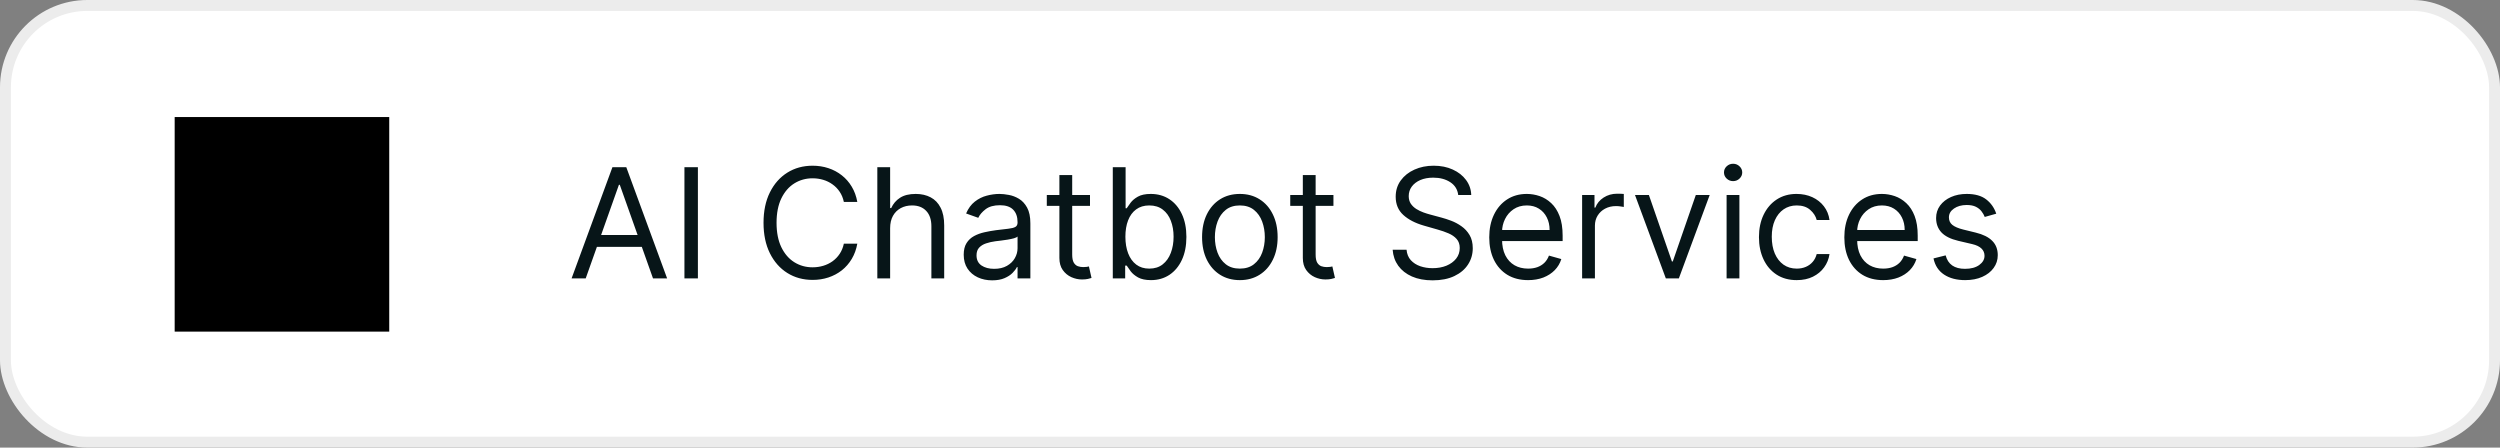 <svg width="229" height="41" viewBox="0 0 229 41" fill="none" xmlns="http://www.w3.org/2000/svg">
<rect x="0" y="0" width="229" height="41" fill="#808080" stroke="none"/>
<rect x="0.5" y="0.5" width="228" height="40" rx="7.5" fill="white"/>
<rect x="0.5" y="0.5" width="228" height="40" rx="7.5" stroke="#ECECEC"/>
<path d="M16 30.376H35.654V10.721H16V30.376Z" fill="black"/>
<path d="M53.651 25.5H52.358L56.097 15.318H57.369L61.108 25.5H59.815L56.773 16.929H56.693L53.651 25.5ZM54.128 21.523H59.338V22.616H54.128V21.523ZM63.927 15.318V25.5H62.694V15.318H63.927ZM78.53 18.5H77.297C77.224 18.145 77.096 17.834 76.914 17.565C76.735 17.297 76.516 17.072 76.258 16.889C76.002 16.704 75.719 16.564 75.407 16.472C75.096 16.379 74.771 16.332 74.433 16.332C73.817 16.332 73.258 16.488 72.758 16.8C72.26 17.111 71.864 17.57 71.569 18.177C71.278 18.783 71.132 19.527 71.132 20.409C71.132 21.291 71.278 22.035 71.569 22.641C71.864 23.248 72.26 23.707 72.758 24.018C73.258 24.33 73.817 24.486 74.433 24.486C74.771 24.486 75.096 24.439 75.407 24.347C75.719 24.254 76.002 24.116 76.258 23.934C76.516 23.748 76.735 23.521 76.914 23.253C77.096 22.981 77.224 22.669 77.297 22.318H78.53C78.437 22.838 78.268 23.304 78.022 23.715C77.777 24.126 77.472 24.476 77.108 24.764C76.743 25.049 76.334 25.266 75.88 25.416C75.429 25.565 74.947 25.639 74.433 25.639C73.565 25.639 72.792 25.427 72.116 25.003C71.44 24.579 70.908 23.975 70.52 23.193C70.133 22.411 69.939 21.483 69.939 20.409C69.939 19.335 70.133 18.407 70.52 17.625C70.908 16.843 71.44 16.24 72.116 15.815C72.792 15.391 73.565 15.179 74.433 15.179C74.947 15.179 75.429 15.254 75.88 15.403C76.334 15.552 76.743 15.771 77.108 16.059C77.472 16.344 77.777 16.692 78.022 17.103C78.268 17.511 78.437 17.976 78.53 18.5ZM81.536 20.906V25.5H80.363V15.318H81.536V19.057H81.636C81.815 18.662 82.083 18.349 82.441 18.117C82.802 17.882 83.283 17.764 83.883 17.764C84.403 17.764 84.859 17.869 85.25 18.077C85.641 18.283 85.944 18.599 86.16 19.027C86.379 19.451 86.488 19.991 86.488 20.648V25.5H85.315V20.727C85.315 20.121 85.157 19.652 84.842 19.32C84.531 18.986 84.098 18.818 83.545 18.818C83.16 18.818 82.816 18.899 82.511 19.062C82.209 19.224 81.97 19.461 81.795 19.773C81.622 20.084 81.536 20.462 81.536 20.906ZM90.882 25.679C90.398 25.679 89.959 25.588 89.564 25.405C89.17 25.22 88.856 24.953 88.624 24.605C88.392 24.254 88.276 23.829 88.276 23.332C88.276 22.895 88.363 22.54 88.535 22.268C88.707 21.993 88.938 21.778 89.226 21.622C89.514 21.466 89.833 21.35 90.181 21.274C90.532 21.195 90.885 21.132 91.24 21.085C91.704 21.026 92.08 20.981 92.368 20.951C92.66 20.918 92.872 20.863 93.004 20.787C93.14 20.711 93.208 20.578 93.208 20.389V20.349C93.208 19.859 93.074 19.478 92.806 19.206C92.54 18.934 92.138 18.798 91.597 18.798C91.037 18.798 90.598 18.921 90.28 19.166C89.962 19.412 89.738 19.673 89.609 19.952L88.495 19.554C88.694 19.09 88.959 18.729 89.291 18.47C89.625 18.208 89.99 18.026 90.384 17.923C90.782 17.817 91.173 17.764 91.558 17.764C91.803 17.764 92.085 17.794 92.403 17.854C92.724 17.91 93.034 18.028 93.333 18.207C93.634 18.386 93.884 18.656 94.083 19.017C94.282 19.378 94.382 19.862 94.382 20.469V25.5H93.208V24.466H93.149C93.069 24.632 92.936 24.809 92.751 24.998C92.565 25.187 92.318 25.348 92.01 25.48C91.702 25.613 91.326 25.679 90.882 25.679ZM91.061 24.625C91.525 24.625 91.916 24.534 92.234 24.352C92.555 24.169 92.797 23.934 92.96 23.646C93.125 23.357 93.208 23.054 93.208 22.736V21.662C93.159 21.722 93.049 21.776 92.88 21.826C92.714 21.872 92.522 21.914 92.303 21.95C92.088 21.983 91.877 22.013 91.672 22.04C91.47 22.063 91.306 22.083 91.18 22.099C90.875 22.139 90.59 22.204 90.325 22.293C90.063 22.38 89.851 22.51 89.688 22.686C89.529 22.858 89.45 23.094 89.45 23.392C89.45 23.8 89.601 24.108 89.902 24.317C90.207 24.522 90.593 24.625 91.061 24.625ZM99.844 17.864V18.858H95.887V17.864H99.844ZM97.04 16.034H98.213V23.312C98.213 23.644 98.261 23.892 98.358 24.058C98.457 24.221 98.583 24.33 98.735 24.386C98.891 24.439 99.055 24.466 99.228 24.466C99.357 24.466 99.463 24.459 99.546 24.446C99.629 24.43 99.695 24.416 99.745 24.406L99.983 25.46C99.904 25.49 99.793 25.52 99.65 25.55C99.508 25.583 99.327 25.599 99.108 25.599C98.777 25.599 98.452 25.528 98.134 25.386C97.819 25.243 97.557 25.026 97.348 24.734C97.143 24.443 97.04 24.075 97.04 23.631V16.034ZM101.932 25.5V15.318H103.105V19.077H103.205C103.291 18.944 103.41 18.775 103.563 18.57C103.719 18.361 103.941 18.175 104.229 18.013C104.521 17.847 104.915 17.764 105.412 17.764C106.055 17.764 106.622 17.925 107.113 18.246C107.603 18.568 107.986 19.024 108.261 19.614C108.536 20.204 108.674 20.9 108.674 21.702C108.674 22.51 108.536 23.211 108.261 23.805C107.986 24.395 107.605 24.852 107.118 25.177C106.63 25.498 106.069 25.659 105.432 25.659C104.942 25.659 104.549 25.578 104.254 25.416C103.959 25.25 103.732 25.062 103.573 24.854C103.414 24.642 103.291 24.466 103.205 24.327H103.066V25.5H101.932ZM103.086 21.682C103.086 22.259 103.17 22.767 103.339 23.208C103.508 23.646 103.755 23.989 104.08 24.237C104.405 24.483 104.802 24.605 105.273 24.605C105.764 24.605 106.173 24.476 106.501 24.217C106.833 23.956 107.081 23.604 107.247 23.163C107.416 22.719 107.5 22.225 107.5 21.682C107.5 21.145 107.417 20.661 107.252 20.23C107.089 19.796 106.842 19.453 106.511 19.201C106.183 18.946 105.77 18.818 105.273 18.818C104.796 18.818 104.395 18.939 104.07 19.181C103.745 19.42 103.5 19.755 103.334 20.185C103.168 20.613 103.086 21.112 103.086 21.682ZM113.571 25.659C112.881 25.659 112.276 25.495 111.756 25.167C111.239 24.839 110.835 24.38 110.543 23.79C110.255 23.2 110.11 22.51 110.11 21.722C110.11 20.926 110.255 20.232 110.543 19.639C110.835 19.045 111.239 18.584 111.756 18.256C112.276 17.928 112.881 17.764 113.571 17.764C114.26 17.764 114.863 17.928 115.38 18.256C115.901 18.584 116.305 19.045 116.593 19.639C116.885 20.232 117.031 20.926 117.031 21.722C117.031 22.51 116.885 23.2 116.593 23.79C116.305 24.38 115.901 24.839 115.38 25.167C114.863 25.495 114.26 25.659 113.571 25.659ZM113.571 24.605C114.094 24.605 114.525 24.471 114.863 24.202C115.201 23.934 115.452 23.581 115.614 23.143C115.776 22.706 115.858 22.232 115.858 21.722C115.858 21.211 115.776 20.736 115.614 20.295C115.452 19.854 115.201 19.498 114.863 19.226C114.525 18.954 114.094 18.818 113.571 18.818C113.047 18.818 112.616 18.954 112.278 19.226C111.94 19.498 111.69 19.854 111.527 20.295C111.365 20.736 111.284 21.211 111.284 21.722C111.284 22.232 111.365 22.706 111.527 23.143C111.69 23.581 111.94 23.934 112.278 24.202C112.616 24.471 113.047 24.605 113.571 24.605ZM122.143 17.864V18.858H118.186V17.864H122.143ZM119.339 16.034H120.512V23.312C120.512 23.644 120.56 23.892 120.656 24.058C120.756 24.221 120.882 24.33 121.034 24.386C121.19 24.439 121.354 24.466 121.526 24.466C121.656 24.466 121.762 24.459 121.845 24.446C121.927 24.43 121.994 24.416 122.044 24.406L122.282 25.46C122.203 25.49 122.092 25.52 121.949 25.55C121.807 25.583 121.626 25.599 121.407 25.599C121.076 25.599 120.751 25.528 120.433 25.386C120.118 25.243 119.856 25.026 119.647 24.734C119.442 24.443 119.339 24.075 119.339 23.631V16.034ZM133.573 17.864C133.513 17.36 133.271 16.969 132.847 16.69C132.423 16.412 131.902 16.273 131.286 16.273C130.835 16.273 130.441 16.346 130.102 16.491C129.768 16.637 129.506 16.838 129.317 17.093C129.131 17.348 129.039 17.638 129.039 17.963C129.039 18.235 129.103 18.468 129.232 18.664C129.365 18.856 129.534 19.017 129.74 19.146C129.945 19.272 130.16 19.377 130.386 19.459C130.611 19.539 130.818 19.604 131.007 19.653L132.041 19.932C132.307 20.001 132.602 20.098 132.926 20.22C133.254 20.343 133.568 20.51 133.866 20.722C134.168 20.931 134.416 21.2 134.612 21.528C134.807 21.856 134.905 22.259 134.905 22.736C134.905 23.286 134.761 23.783 134.472 24.227C134.187 24.671 133.77 25.024 133.22 25.286C132.673 25.548 132.008 25.679 131.226 25.679C130.497 25.679 129.865 25.561 129.332 25.326C128.802 25.091 128.384 24.762 128.079 24.342C127.777 23.921 127.607 23.432 127.567 22.875H128.84C128.873 23.259 129.002 23.578 129.227 23.829C129.456 24.078 129.744 24.264 130.093 24.386C130.444 24.506 130.822 24.565 131.226 24.565C131.697 24.565 132.119 24.489 132.494 24.337C132.868 24.181 133.165 23.965 133.384 23.69C133.602 23.412 133.712 23.087 133.712 22.716C133.712 22.378 133.617 22.103 133.428 21.891C133.24 21.678 132.991 21.506 132.683 21.374C132.374 21.241 132.041 21.125 131.683 21.026L130.431 20.668C129.635 20.439 129.005 20.113 128.541 19.688C128.077 19.264 127.845 18.709 127.845 18.023C127.845 17.453 127.999 16.956 128.308 16.531C128.619 16.104 129.037 15.772 129.561 15.537C130.088 15.298 130.676 15.179 131.325 15.179C131.982 15.179 132.565 15.297 133.075 15.532C133.586 15.764 133.99 16.082 134.289 16.486C134.59 16.891 134.749 17.35 134.766 17.864H133.573ZM139.975 25.659C139.239 25.659 138.604 25.497 138.071 25.172C137.54 24.844 137.131 24.386 136.843 23.8C136.558 23.21 136.415 22.524 136.415 21.741C136.415 20.959 136.558 20.27 136.843 19.673C137.131 19.073 137.532 18.606 138.046 18.271C138.563 17.933 139.166 17.764 139.855 17.764C140.253 17.764 140.646 17.831 141.034 17.963C141.422 18.096 141.775 18.311 142.093 18.609C142.411 18.904 142.664 19.296 142.853 19.783C143.042 20.27 143.137 20.87 143.137 21.582V22.079H137.25V21.065H141.944C141.944 20.634 141.857 20.25 141.685 19.912C141.516 19.574 141.274 19.307 140.959 19.111C140.648 18.916 140.28 18.818 139.855 18.818C139.388 18.818 138.984 18.934 138.642 19.166C138.304 19.395 138.044 19.693 137.862 20.061C137.68 20.429 137.588 20.823 137.588 21.244V21.921C137.588 22.497 137.688 22.986 137.887 23.387C138.089 23.785 138.369 24.088 138.727 24.297C139.085 24.502 139.501 24.605 139.975 24.605C140.283 24.605 140.561 24.562 140.81 24.476C141.062 24.386 141.279 24.254 141.461 24.078C141.644 23.899 141.784 23.677 141.884 23.412L143.017 23.73C142.898 24.115 142.698 24.453 142.416 24.744C142.134 25.033 141.786 25.258 141.372 25.421C140.958 25.579 140.492 25.659 139.975 25.659ZM144.922 25.5V17.864H146.055V19.017H146.135C146.274 18.639 146.526 18.333 146.89 18.097C147.255 17.862 147.666 17.744 148.123 17.744C148.209 17.744 148.317 17.746 148.446 17.749C148.576 17.753 148.673 17.758 148.74 17.764V18.957C148.7 18.947 148.609 18.933 148.466 18.913C148.327 18.889 148.18 18.878 148.024 18.878C147.653 18.878 147.321 18.956 147.029 19.111C146.741 19.264 146.512 19.476 146.343 19.748C146.178 20.016 146.095 20.323 146.095 20.668V25.5H144.922ZM156.607 17.864L153.783 25.5H152.59L149.766 17.864H151.039L153.147 23.949H153.227L155.335 17.864H156.607ZM158.156 25.5V17.864H159.329V25.5H158.156ZM158.752 16.591C158.524 16.591 158.327 16.513 158.161 16.357C157.998 16.201 157.917 16.014 157.917 15.796C157.917 15.577 157.998 15.389 158.161 15.234C158.327 15.078 158.524 15 158.752 15C158.981 15 159.177 15.078 159.339 15.234C159.505 15.389 159.588 15.577 159.588 15.796C159.588 16.014 159.505 16.201 159.339 16.357C159.177 16.513 158.981 16.591 158.752 16.591ZM164.58 25.659C163.865 25.659 163.248 25.49 162.731 25.152C162.214 24.814 161.816 24.348 161.538 23.755C161.259 23.162 161.12 22.484 161.12 21.722C161.12 20.946 161.263 20.262 161.548 19.668C161.836 19.072 162.237 18.606 162.751 18.271C163.268 17.933 163.871 17.764 164.561 17.764C165.097 17.764 165.581 17.864 166.012 18.062C166.443 18.261 166.796 18.54 167.071 18.898C167.346 19.256 167.517 19.673 167.583 20.151H166.41C166.32 19.803 166.122 19.494 165.813 19.226C165.508 18.954 165.097 18.818 164.58 18.818C164.123 18.818 163.722 18.938 163.377 19.176C163.036 19.412 162.769 19.745 162.577 20.175C162.388 20.603 162.294 21.105 162.294 21.682C162.294 22.272 162.386 22.785 162.572 23.223C162.761 23.66 163.026 24 163.367 24.242C163.712 24.484 164.116 24.605 164.58 24.605C164.885 24.605 165.162 24.552 165.411 24.446C165.659 24.34 165.87 24.188 166.042 23.989C166.214 23.79 166.337 23.551 166.41 23.273H167.583C167.517 23.724 167.353 24.13 167.091 24.491C166.833 24.849 166.49 25.134 166.062 25.346C165.638 25.555 165.144 25.659 164.58 25.659ZM172.5 25.659C171.764 25.659 171.13 25.497 170.596 25.172C170.066 24.844 169.656 24.386 169.368 23.8C169.083 23.21 168.941 22.524 168.941 21.741C168.941 20.959 169.083 20.27 169.368 19.673C169.656 19.073 170.057 18.606 170.571 18.271C171.088 17.933 171.691 17.764 172.381 17.764C172.779 17.764 173.171 17.831 173.559 17.963C173.947 18.096 174.3 18.311 174.618 18.609C174.936 18.904 175.19 19.296 175.379 19.783C175.568 20.27 175.662 20.87 175.662 21.582V22.079H169.776V21.065H174.469C174.469 20.634 174.383 20.25 174.21 19.912C174.041 19.574 173.799 19.307 173.485 19.111C173.173 18.916 172.805 18.818 172.381 18.818C171.914 18.818 171.509 18.934 171.168 19.166C170.83 19.395 170.57 19.693 170.387 20.061C170.205 20.429 170.114 20.823 170.114 21.244V21.921C170.114 22.497 170.213 22.986 170.412 23.387C170.614 23.785 170.894 24.088 171.252 24.297C171.61 24.502 172.026 24.605 172.5 24.605C172.808 24.605 173.087 24.562 173.335 24.476C173.587 24.386 173.804 24.254 173.987 24.078C174.169 23.899 174.31 23.677 174.409 23.412L175.543 23.73C175.423 24.115 175.223 24.453 174.941 24.744C174.66 25.033 174.311 25.258 173.897 25.421C173.483 25.579 173.017 25.659 172.5 25.659ZM182.856 19.574L181.802 19.872C181.736 19.697 181.638 19.526 181.509 19.36C181.383 19.191 181.21 19.052 180.992 18.942C180.773 18.833 180.493 18.778 180.151 18.778C179.684 18.778 179.295 18.886 178.983 19.102C178.675 19.314 178.521 19.584 178.521 19.912C178.521 20.204 178.627 20.434 178.839 20.603C179.051 20.772 179.383 20.913 179.833 21.026L180.967 21.304C181.65 21.47 182.158 21.723 182.493 22.065C182.828 22.403 182.995 22.838 182.995 23.372C182.995 23.81 182.869 24.201 182.617 24.546C182.369 24.89 182.021 25.162 181.573 25.361C181.126 25.56 180.606 25.659 180.012 25.659C179.233 25.659 178.589 25.49 178.078 25.152C177.568 24.814 177.245 24.32 177.109 23.671L178.222 23.392C178.329 23.803 178.529 24.111 178.824 24.317C179.122 24.522 179.512 24.625 179.992 24.625C180.539 24.625 180.973 24.509 181.295 24.277C181.62 24.042 181.782 23.76 181.782 23.432C181.782 23.167 181.689 22.945 181.504 22.766C181.318 22.583 181.033 22.447 180.649 22.358L179.376 22.06C178.677 21.894 178.163 21.637 177.835 21.289C177.51 20.938 177.347 20.499 177.347 19.972C177.347 19.541 177.468 19.16 177.71 18.828C177.956 18.497 178.289 18.236 178.71 18.048C179.134 17.859 179.615 17.764 180.151 17.764C180.907 17.764 181.5 17.93 181.931 18.261C182.365 18.593 182.674 19.03 182.856 19.574Z" fill="#071518"/>
</svg>
